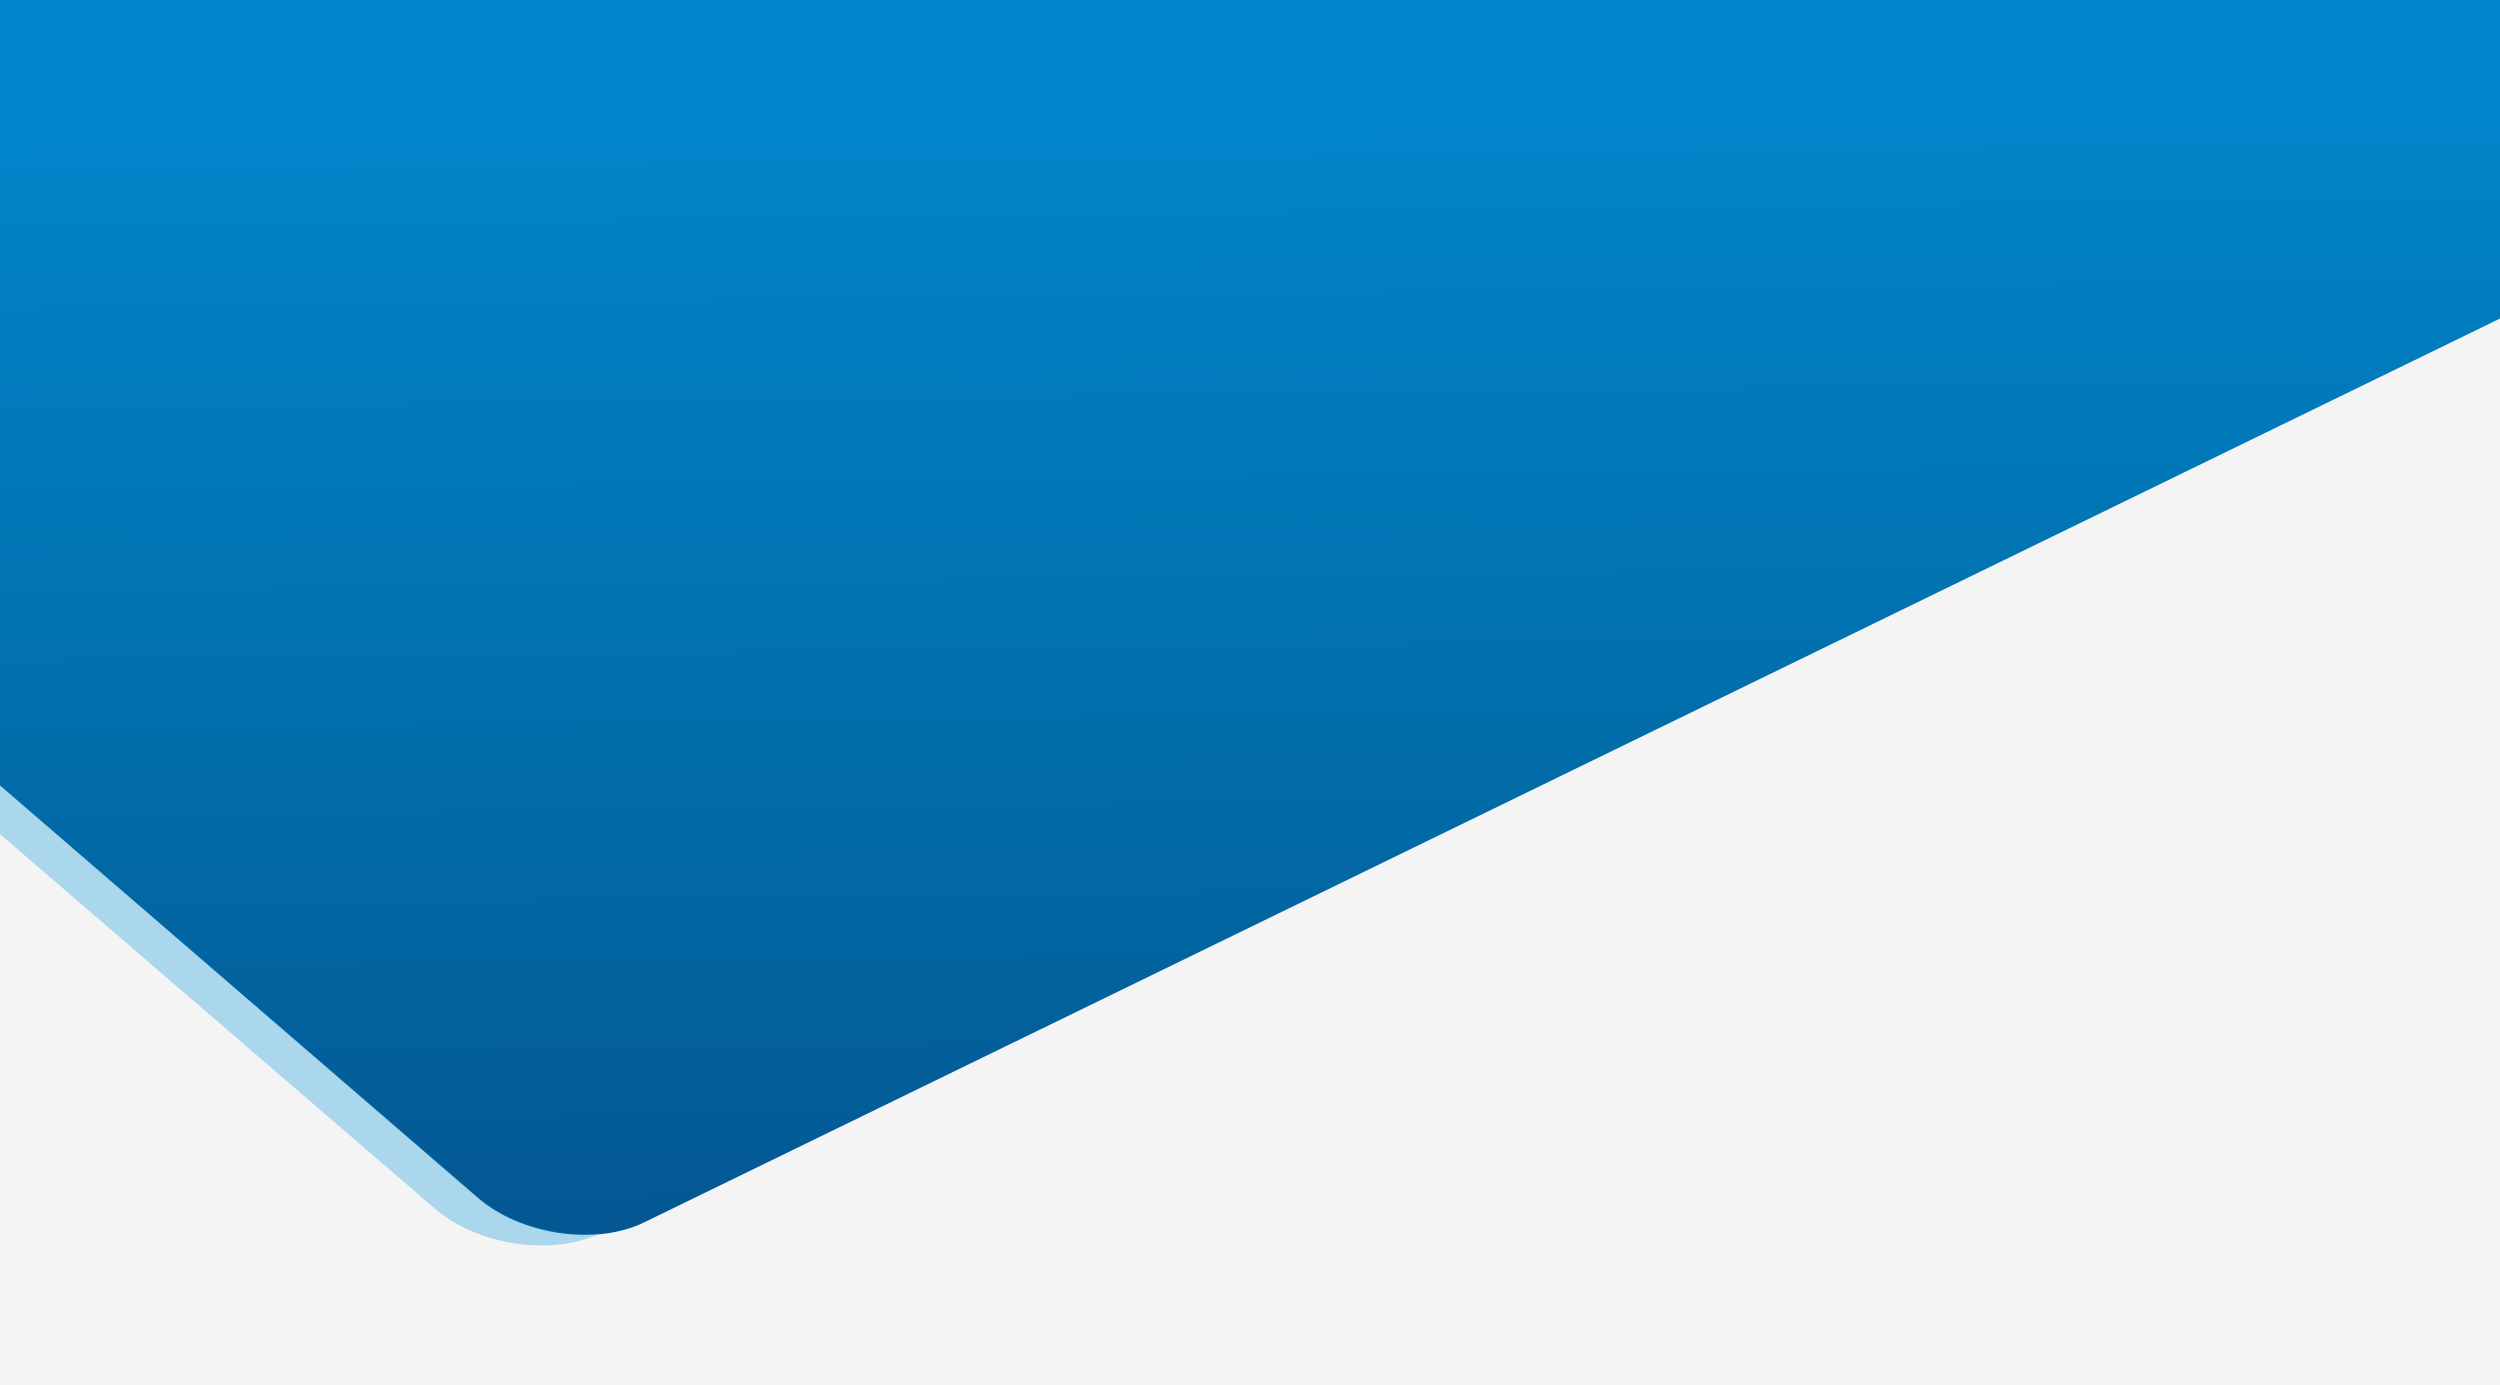 <svg width="592" height="328" viewBox="0 0 592 328" fill="none" xmlns="http://www.w3.org/2000/svg">
<rect x="0" y="0" width="592" height="328" fill="#333333" stroke="none"/>
<g clip-path="url(#clip0)">
<rect width="592" height="328" fill="#F4F4F4"/>
<path d="M0 -31V186.006L113.181 283.67C123.345 292.442 141.017 295.059 152.449 289.495L592 75.431V-31H0Z" fill="url(#paint0_linear)"/>
<path opacity="0.3" d="M142.178 292.014C132.084 292.982 120.622 289.864 113.181 283.443L0 185.954V197.529L102.935 286.176C113.092 294.95 130.743 297.565 142.178 292.014Z" fill="#0193DE"/>
</g>
<defs>
<linearGradient id="paint0_linear" x1="318.5" y1="356" x2="313.886" y2="-30.999" gradientUnits="userSpaceOnUse">
<stop stop-color="#054A85"/>
<stop offset="0.461" stop-color="#016DA9"/>
<stop offset="0.88" stop-color="#0187CD"/>
</linearGradient>
<clipPath id="clip0">
<rect width="592" height="328" fill="white"/>
</clipPath>
</defs>
</svg>
